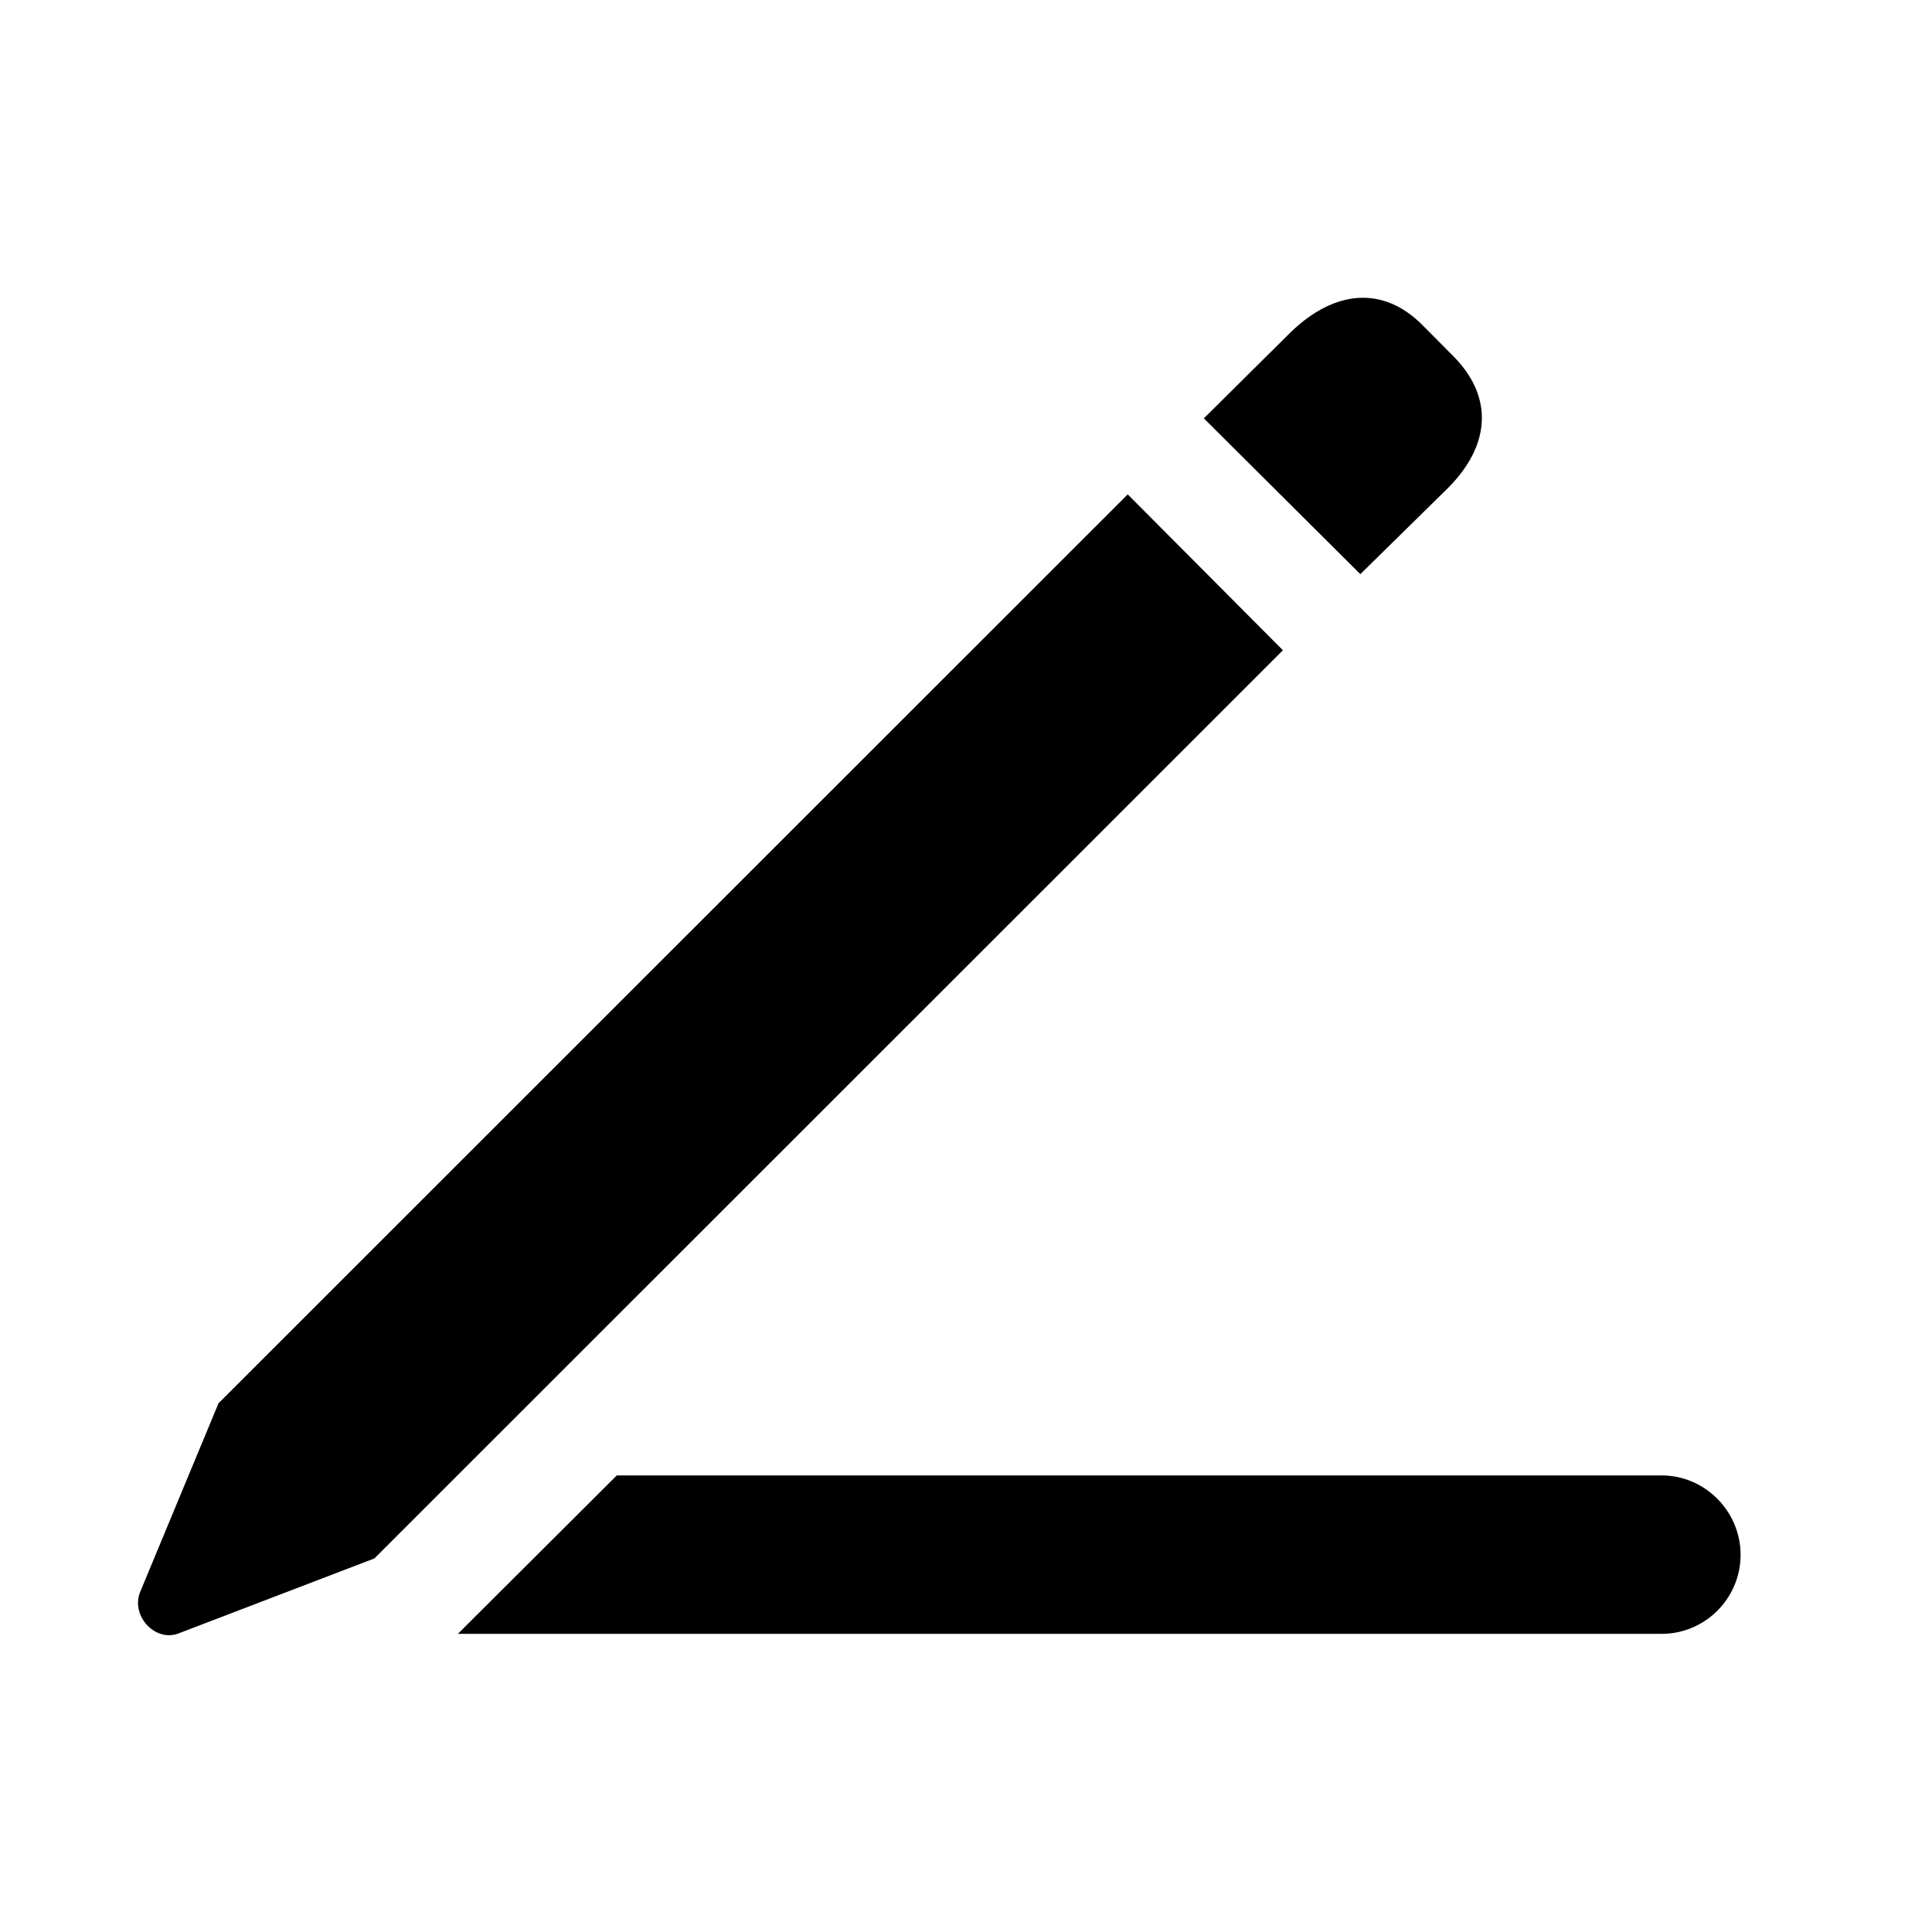 <svg width="28" height="28" viewBox="0 0 28 28" fill="none" xmlns="http://www.w3.org/2000/svg">
<path d="M6.636 23.679H24.082C24.712 23.679 25.226 23.164 25.226 22.534C25.226 21.905 24.712 21.383 24.082 21.383H8.939L6.636 23.679Z" fill="black"/>
<path d="M5.426 22.586L18.593 9.424L16.344 7.165L3.167 20.337L2.027 23.082C1.898 23.43 2.259 23.805 2.592 23.671L5.426 22.586ZM19.715 8.321L20.983 7.075C21.612 6.445 21.638 5.748 21.07 5.169L20.613 4.709C20.045 4.14 19.344 4.201 18.712 4.809L17.447 6.063L19.715 8.321Z" fill="black"/>
</svg>
